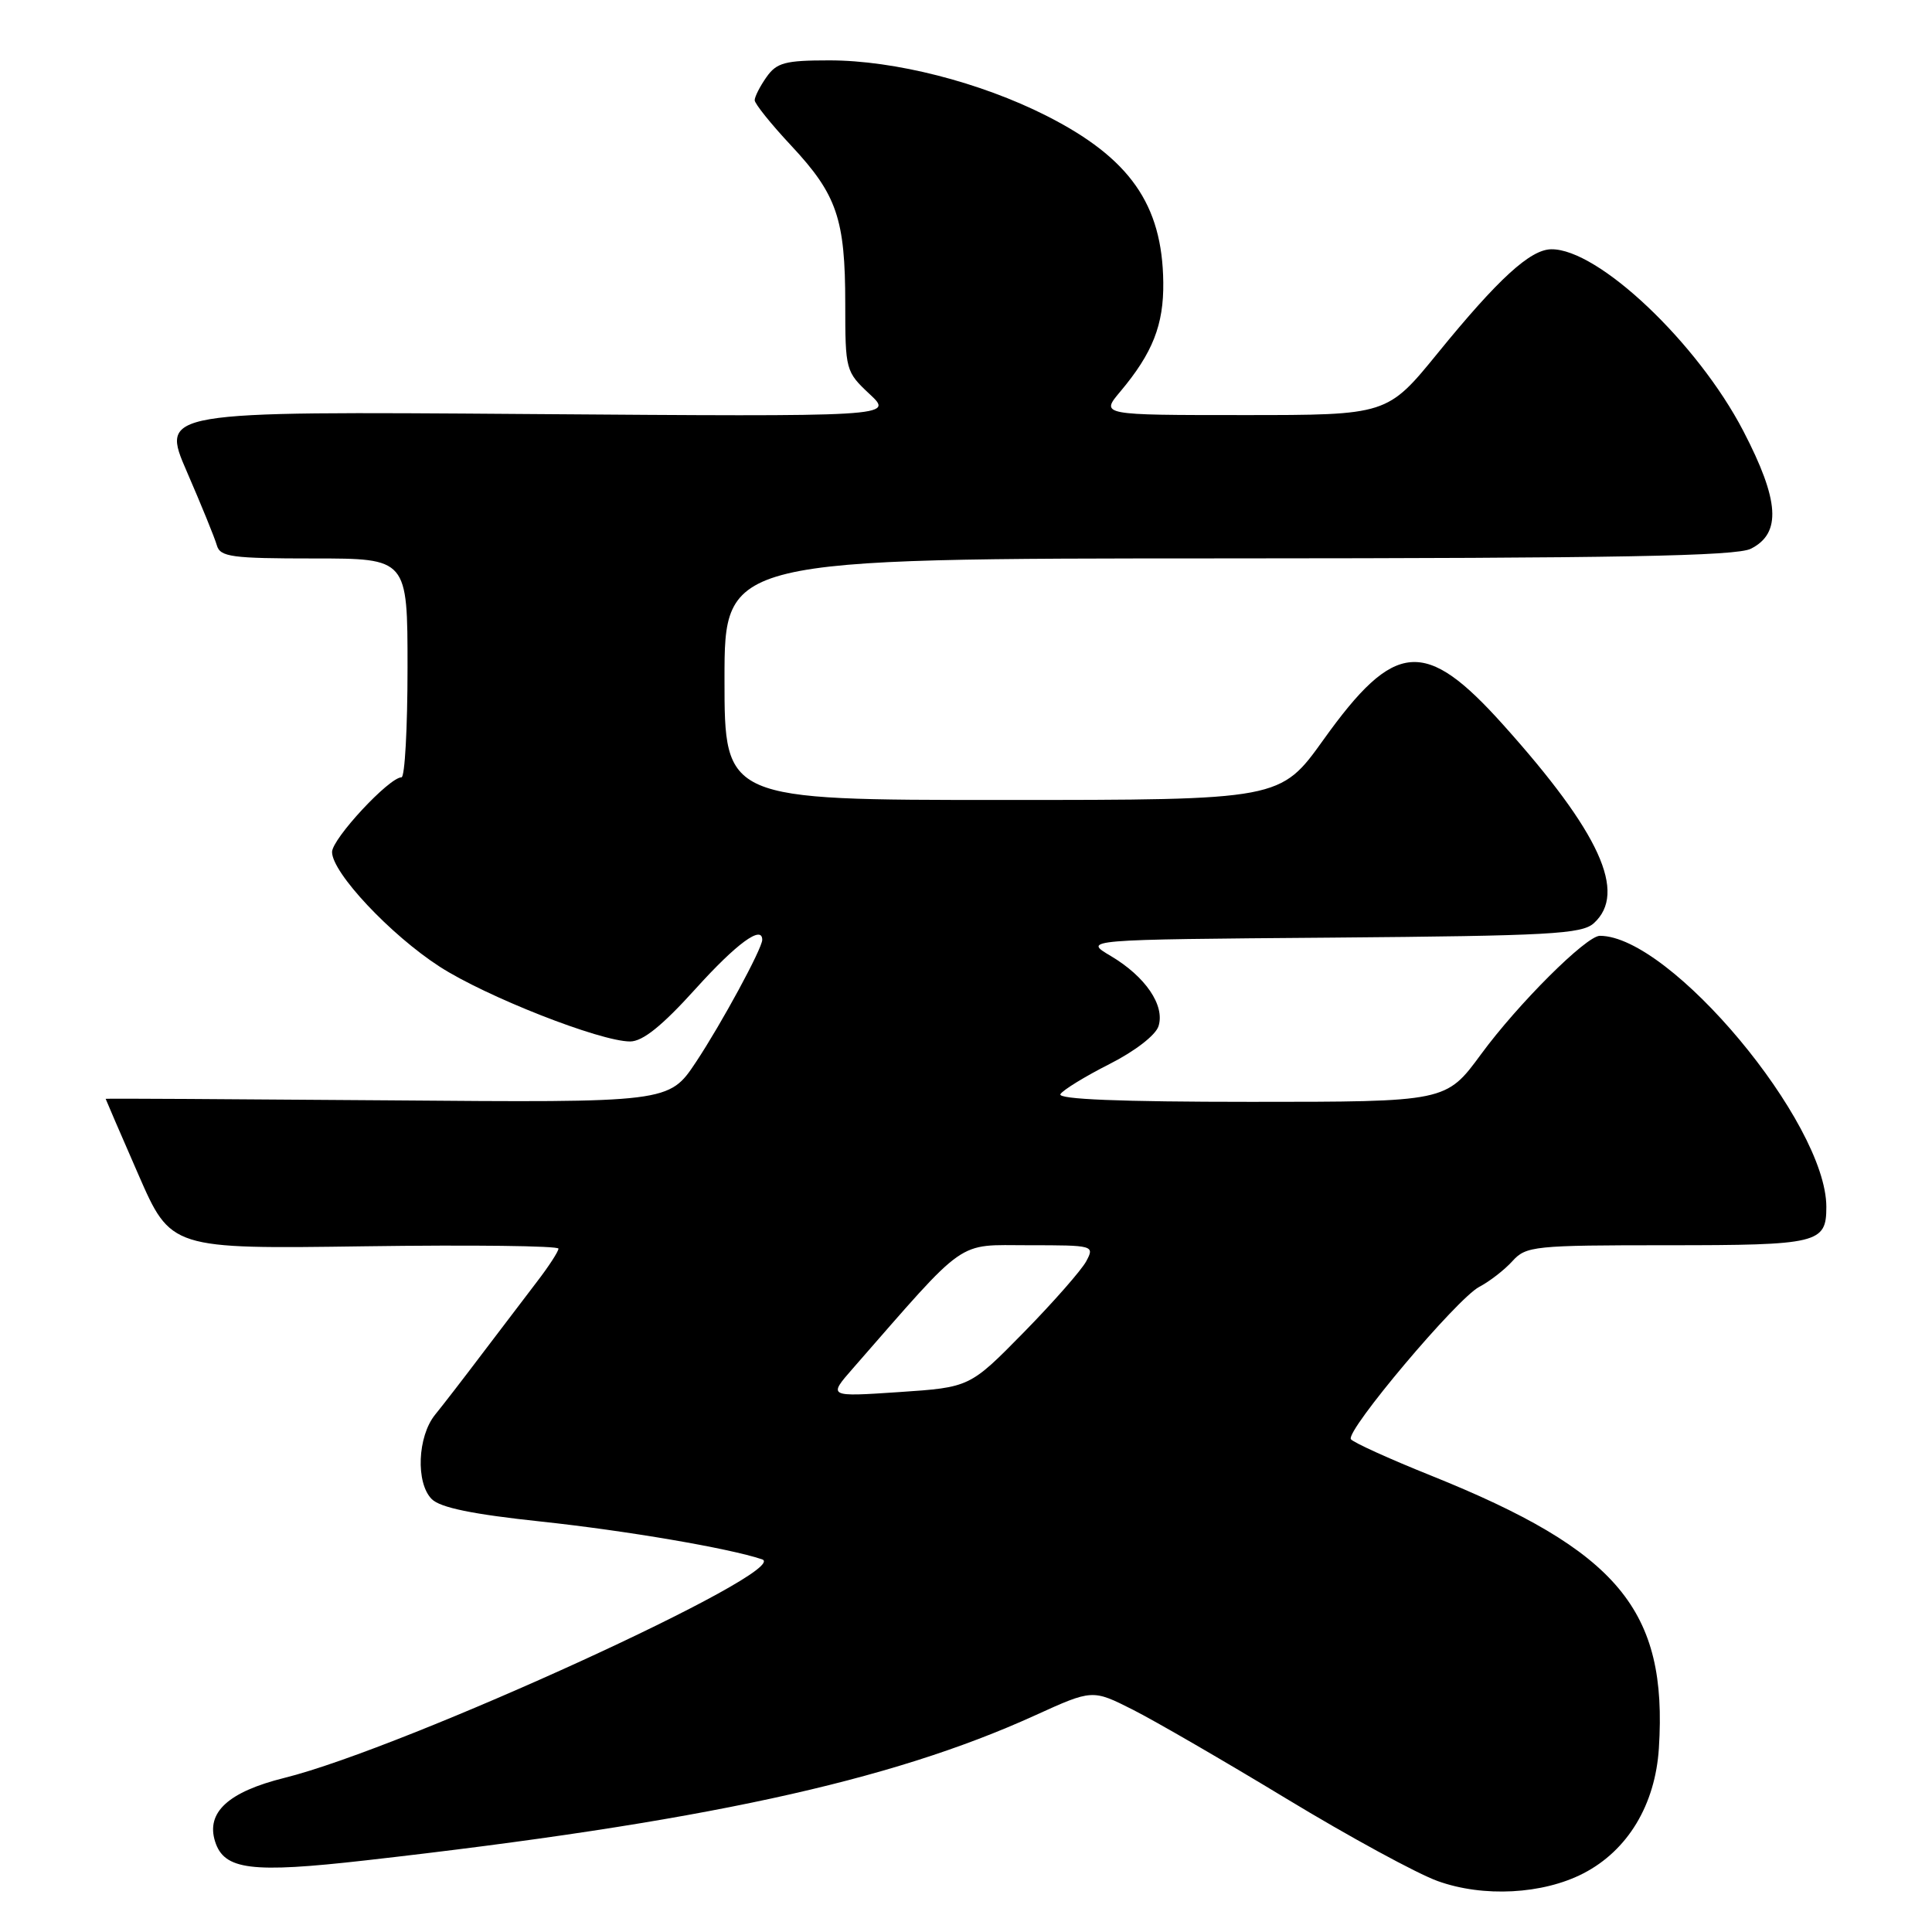 <?xml version="1.0" encoding="UTF-8" standalone="no"?>
<!DOCTYPE svg PUBLIC "-//W3C//DTD SVG 1.1//EN" "http://www.w3.org/Graphics/SVG/1.1/DTD/svg11.dtd" >
<svg xmlns="http://www.w3.org/2000/svg" xmlns:xlink="http://www.w3.org/1999/xlink" version="1.1" viewBox="0 0 256 256">
 <g >
 <path fill="currentColor"
d=" M 209.81 248.23 C 215.69 245.19 219.33 239.15 219.81 231.65 C 220.98 213.32 214.44 205.50 189.61 195.52 C 184.05 193.29 179.28 191.12 179.00 190.70 C 178.28 189.60 193.04 172.08 196.00 170.52 C 197.38 169.80 199.36 168.26 200.41 167.10 C 202.21 165.11 203.28 165.00 220.95 165.00 C 240.97 165.00 242.00 164.75 242.00 159.92 C 242.00 148.75 221.33 124.00 211.99 124.00 C 210.19 124.00 201.15 133.01 196.24 139.70 C 191.61 146.00 191.61 146.00 165.75 146.00 C 148.38 146.00 140.09 145.66 140.51 144.98 C 140.86 144.42 143.78 142.63 147.00 141.00 C 150.38 139.29 153.13 137.17 153.51 135.97 C 154.38 133.22 151.78 129.40 147.18 126.67 C 143.50 124.50 143.50 124.50 176.44 124.24 C 205.33 124.00 209.60 123.77 211.19 122.33 C 215.64 118.30 212.00 110.33 199.20 96.06 C 188.82 84.48 184.82 84.81 175.38 98.00 C 169.65 106.00 169.65 106.00 132.82 106.00 C 96.00 106.00 96.00 106.00 96.00 90.00 C 96.00 74.00 96.00 74.00 162.75 73.99 C 214.36 73.97 230.07 73.69 232.00 72.71 C 236.07 70.66 235.79 66.33 231.00 57.11 C 224.90 45.38 211.75 32.95 205.55 33.03 C 202.77 33.06 198.53 36.94 190.54 46.75 C 183.82 55.00 183.82 55.00 164.82 55.00 C 145.82 55.00 145.82 55.00 148.45 51.88 C 152.73 46.78 154.21 43.04 154.14 37.41 C 154.02 27.08 149.70 20.93 138.64 15.33 C 129.86 10.89 118.53 8.00 109.90 8.00 C 104.02 8.00 102.91 8.30 101.56 10.22 C 100.70 11.44 100.00 12.82 100.00 13.28 C 100.00 13.74 102.18 16.46 104.85 19.31 C 110.90 25.79 112.00 29.00 112.00 40.25 C 112.00 49.04 112.06 49.25 115.22 52.21 C 118.45 55.22 118.45 55.22 69.87 54.86 C 21.29 54.50 21.29 54.50 24.76 62.50 C 26.67 66.90 28.46 71.29 28.73 72.25 C 29.17 73.80 30.68 74.00 41.62 74.00 C 54.00 74.00 54.00 74.00 54.00 88.50 C 54.00 96.47 53.64 103.00 53.20 103.00 C 51.57 103.00 44.00 111.14 44.00 112.90 C 44.00 115.63 51.73 123.87 58.26 128.09 C 64.41 132.06 79.52 138.00 83.49 138.00 C 85.16 138.00 87.73 135.94 92.18 131.01 C 97.59 125.02 101.00 122.52 101.00 124.53 C 101.00 125.68 95.61 135.62 92.22 140.73 C 88.64 146.11 88.64 146.11 51.32 145.80 C 30.79 145.64 14.00 145.54 14.00 145.60 C 14.00 145.65 15.94 150.15 18.32 155.60 C 22.64 165.50 22.64 165.50 48.32 165.14 C 62.44 164.94 74.00 165.08 74.00 165.45 C 74.00 165.82 72.73 167.78 71.17 169.81 C 69.62 171.84 66.36 176.13 63.92 179.34 C 61.49 182.56 58.67 186.21 57.65 187.46 C 55.32 190.34 55.07 196.50 57.21 198.64 C 58.34 199.77 62.63 200.65 71.66 201.61 C 82.98 202.82 96.62 205.15 100.98 206.62 C 105.19 208.03 53.63 231.62 37.68 235.58 C 30.25 237.43 27.28 240.15 28.50 244.01 C 29.70 247.78 33.27 248.23 48.44 246.51 C 92.88 241.48 117.88 236.06 137.12 227.31 C 144.75 223.84 144.75 223.84 150.12 226.55 C 153.08 228.05 162.25 233.36 170.50 238.36 C 178.75 243.36 187.75 248.26 190.50 249.25 C 196.54 251.43 204.43 251.01 209.81 248.23 Z  M 113.03 181.30 C 128.33 163.80 126.62 165.00 136.29 165.00 C 144.94 165.00 145.05 165.03 143.93 167.13 C 143.30 168.30 139.58 172.54 135.65 176.55 C 128.50 183.83 128.50 183.83 119.11 184.46 C 109.71 185.09 109.71 185.09 113.03 181.30 Z "/>
</g>
</svg>